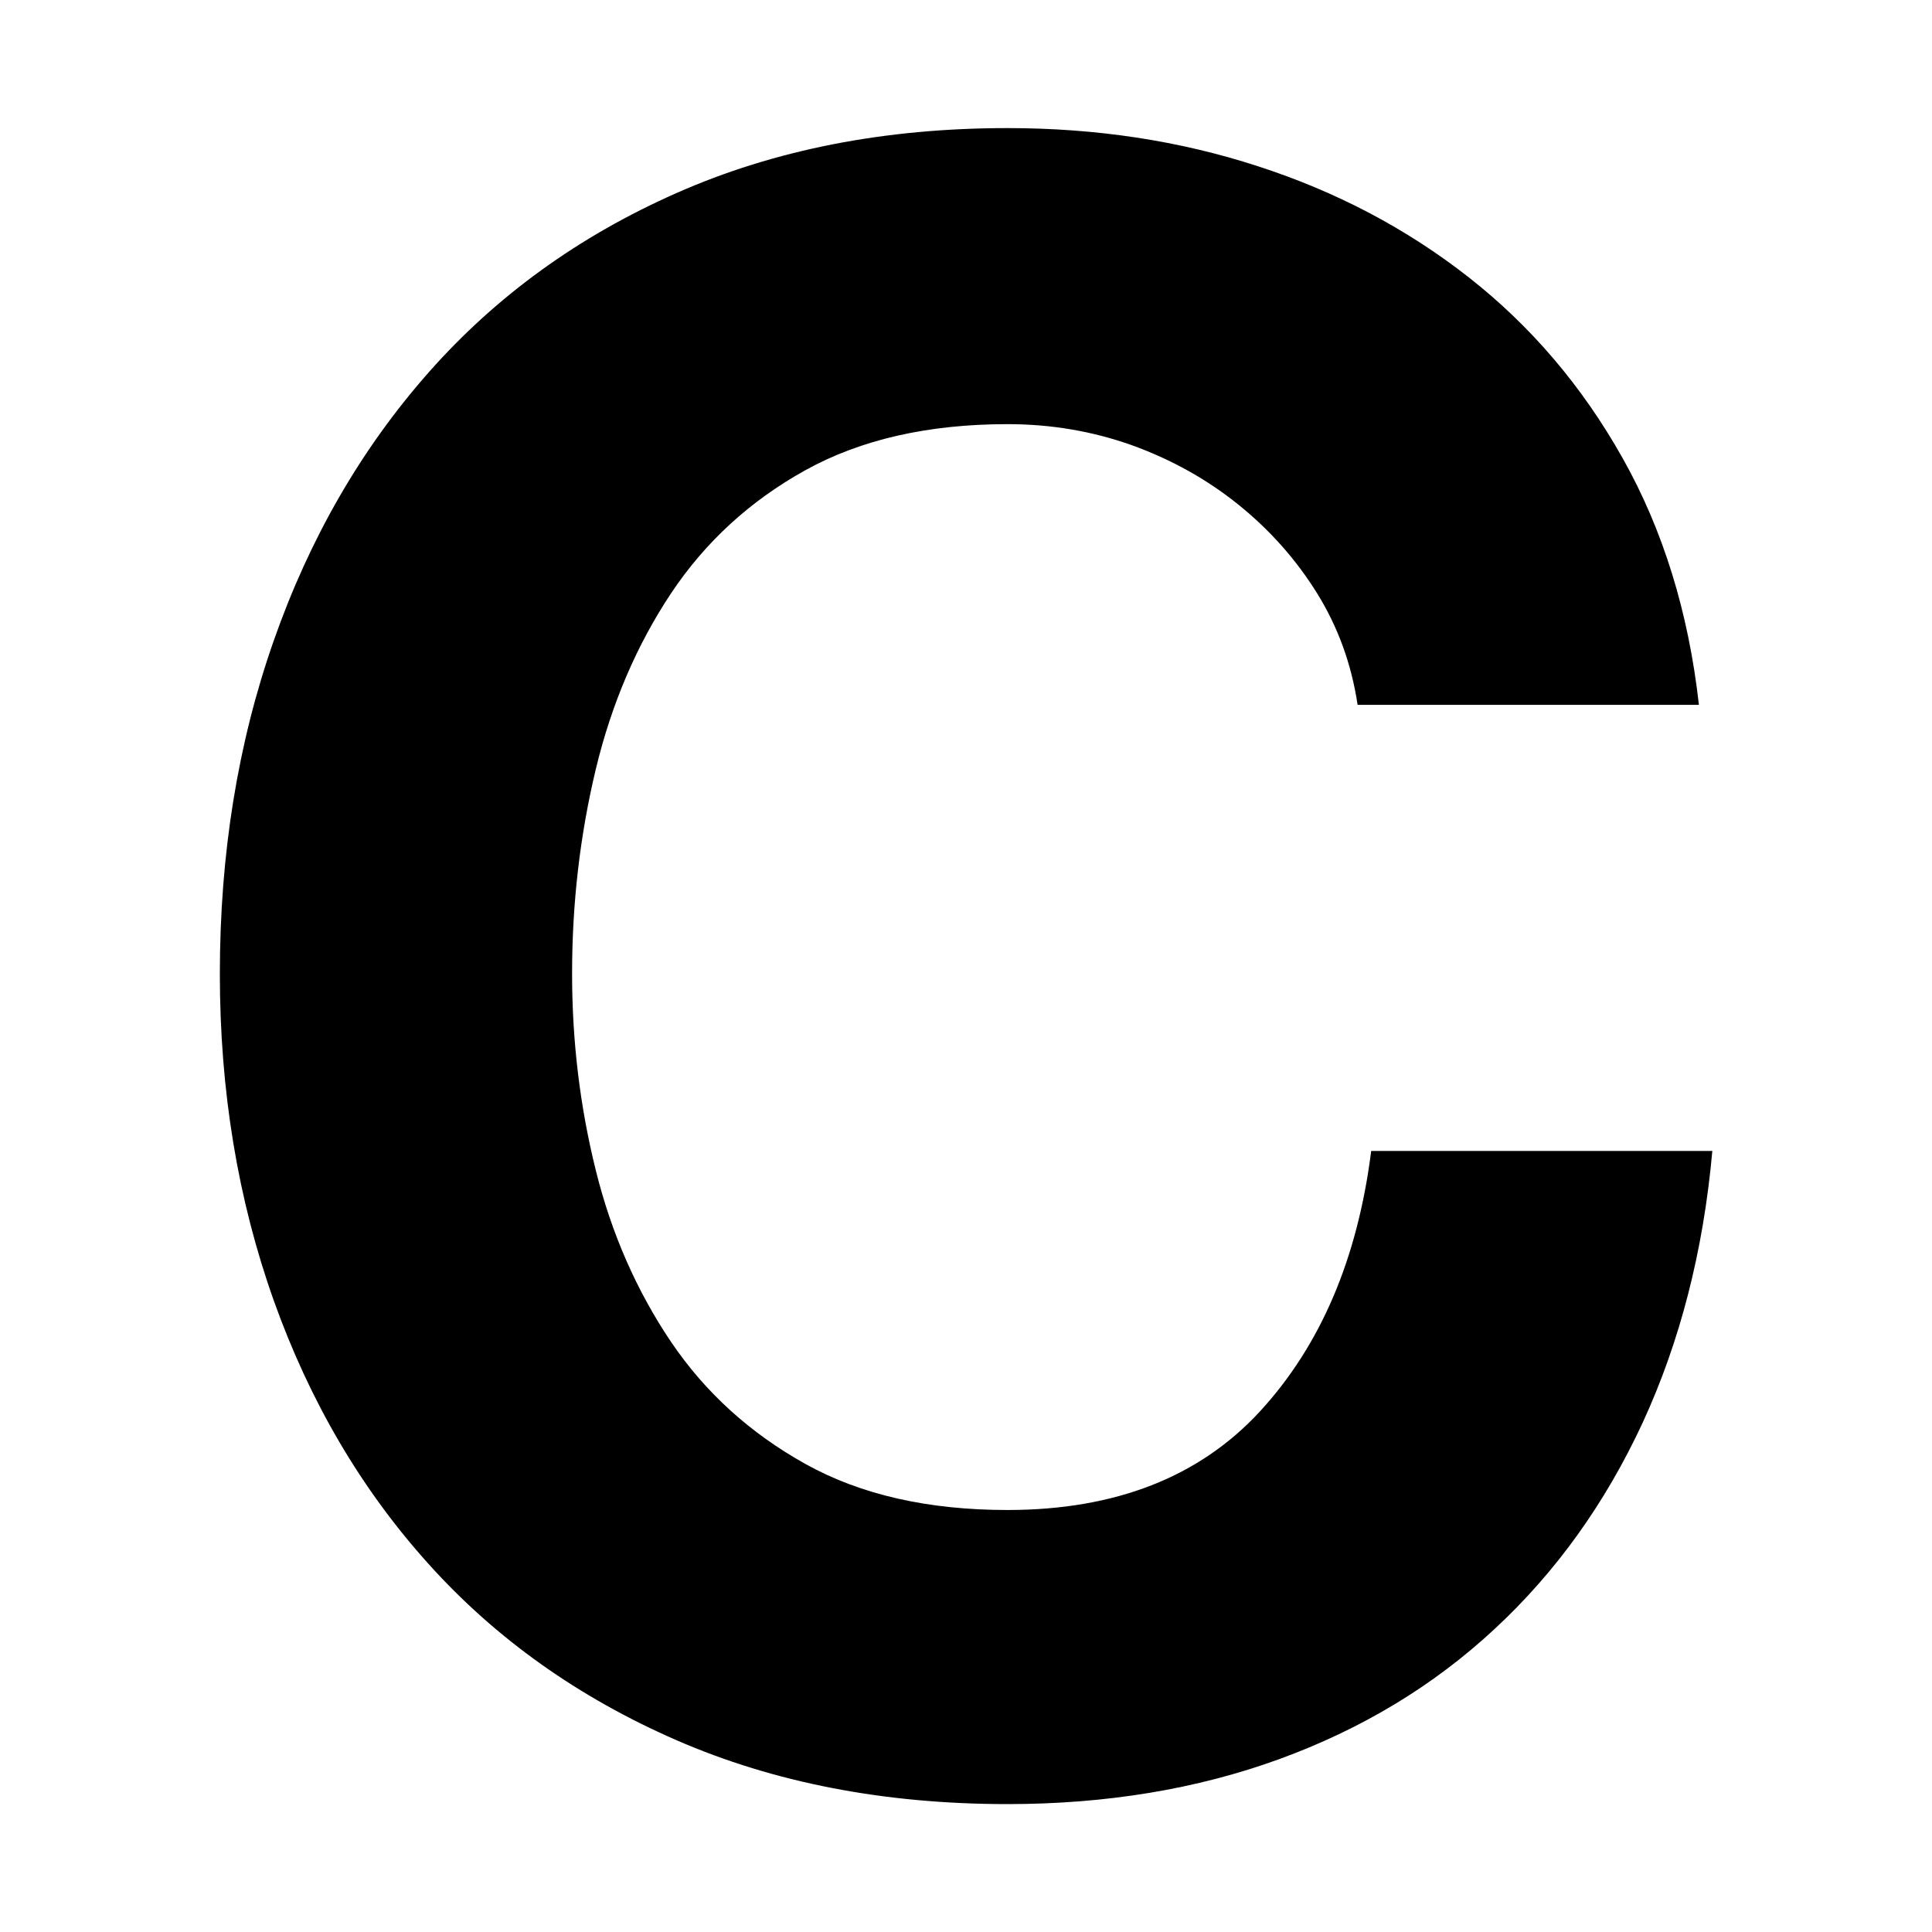 <?xml version="1.0" encoding="utf-8"?>
<!-- Generator: Adobe Illustrator 25.2.2, SVG Export Plug-In . SVG Version: 6.00 Build 0)  -->
<svg version="1.1" id="Layer_1" xmlns="http://www.w3.org/2000/svg" xmlns:xlink="http://www.w3.org/1999/xlink" x="0px" y="0px"
	 viewBox="0 0 1080 1080" xml:space="preserve">
<g>
	<g>
		<path d="M736.3,331.7c-11.7-18.8-26.3-35.3-43.9-49.5s-37.5-25.3-59.6-33.3c-22.2-7.9-45.3-11.8-69.6-11.8
			c-44.3,0-82,8.6-112.9,25.7s-56,40.1-75.2,68.9c-19.2,28.9-33.3,61.8-42.1,98.5c-8.8,36.9-13.2,74.8-13.2,114.1
			c0,37.7,4.4,74.2,13.2,109.7c8.8,35.6,22.9,67.6,42.1,96.1c19.2,28.4,44.3,51.1,75.2,68.3s68.6,25.7,112.9,25.7
			c60.2,0,107.3-18.4,141.2-55.2c33.8-36.8,54.5-85.2,62.1-145.5h190.7c-5,56-18.1,106.7-38.9,151.8
			c-20.9,45.1-48.5,83.6-82.8,115.4c-34.3,31.9-74.4,56-120.5,72.8c-45.9,16.7-96.6,25.1-151.8,25.1c-68.6,0-130.3-11.9-185-35.7
			c-54.8-23.9-101-56.7-138.6-98.5c-37.7-41.8-66.5-91-86.6-147.4c-20.1-56.5-30.1-117.3-30.1-182.5c0-66.9,10-128.9,30.1-186.2
			s48.9-107.3,86.6-150s83.8-76.1,138.6-100.3c54.7-24.2,116.4-36.3,185-36.3c49.4,0,96,7,139.9,21.3
			c43.9,14.2,83.2,34.9,117.9,62.1c34.7,27.2,63.4,60.8,86,101c22.6,40.1,36.9,86.2,42.7,138H758.9
			C755.5,371.3,748,350.6,736.3,331.7z"/>
	</g>
</g>
</svg>
